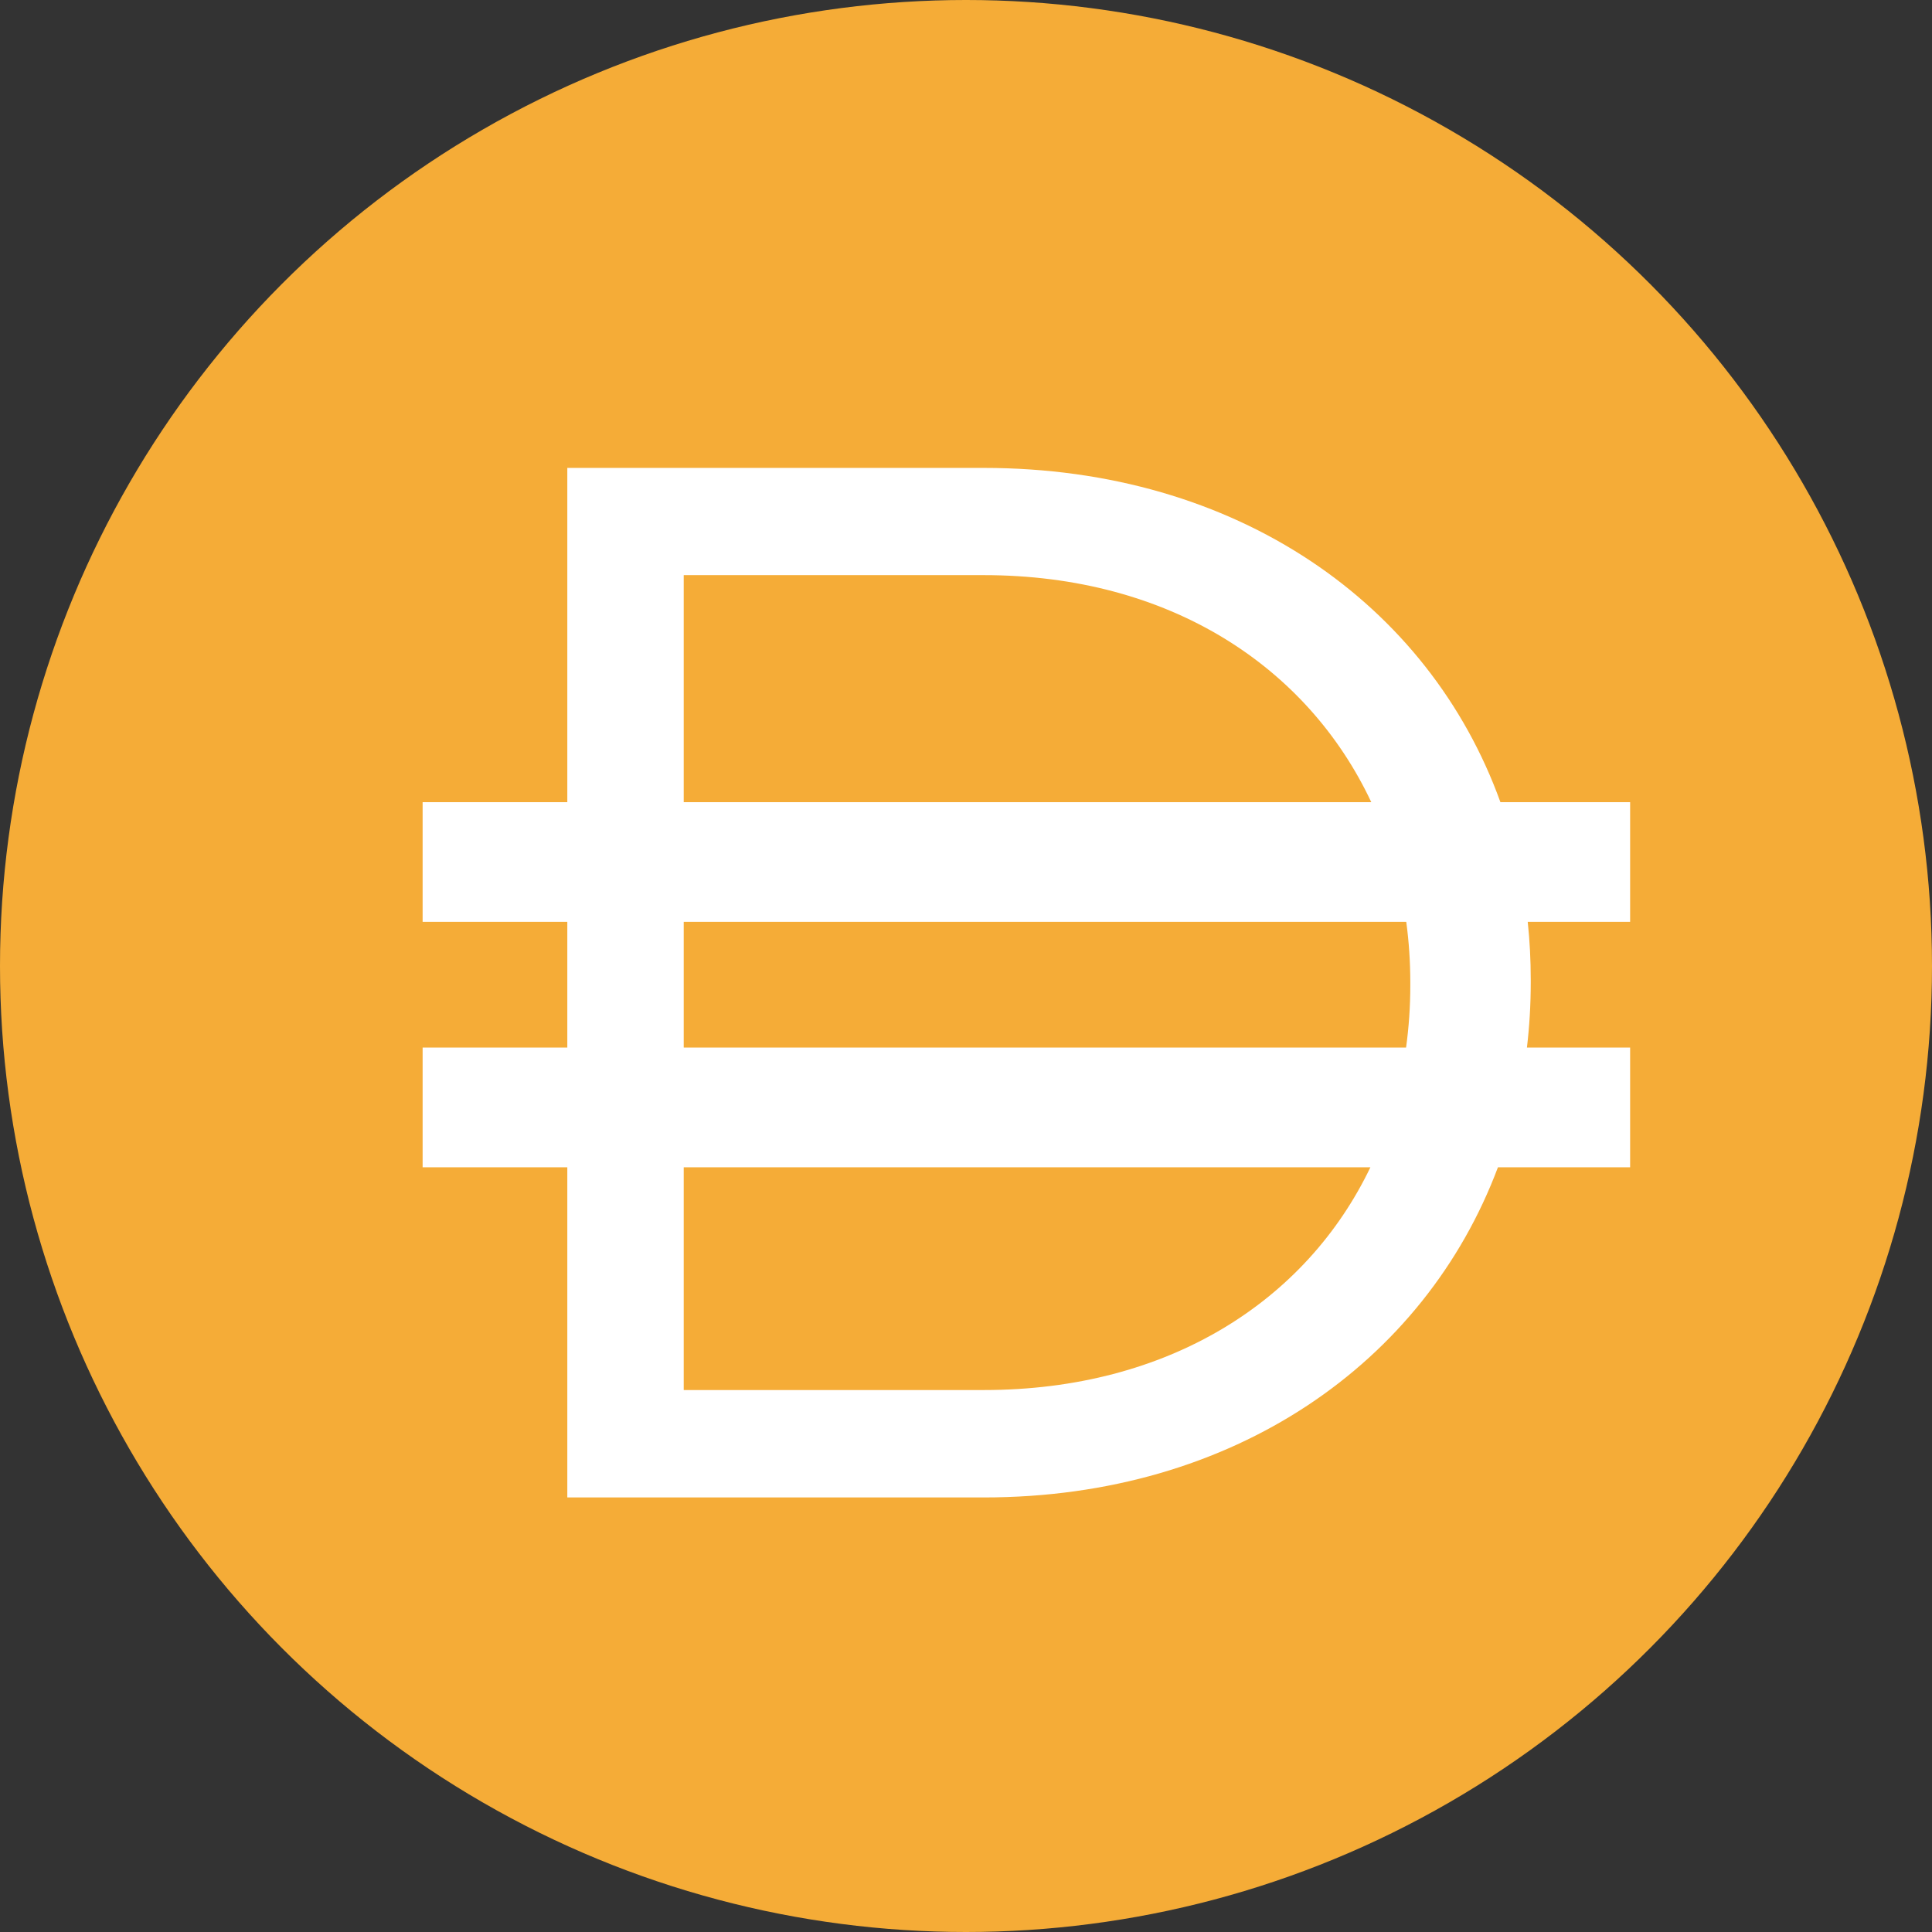 <svg width="64" height="64" viewBox="0 0 64 64" fill="none" xmlns="http://www.w3.org/2000/svg">
<rect x="0" y="0" width="64" height="64" fill="#333333" stroke="none"/>
<circle cx="32" cy="32" r="32" fill="#F5AC37"/>
<path fill-rule="evenodd" clip-rule="evenodd" d="M32.587 15.5H18.793V26.572H14V30.538H18.793V34.701H14V38.668H18.793V49.605H32.587C40.882 49.605 47.193 45.139 49.621 38.668H54V34.701H50.582C50.665 33.998 50.708 33.28 50.708 32.55V32.452C50.708 31.803 50.675 31.165 50.608 30.538H54V26.572H49.703C47.337 20.01 40.977 15.5 32.587 15.5ZM22.649 46.047V38.668H45.396C43.275 43.092 38.719 46.047 32.587 46.047H22.649ZM22.649 34.701H46.578C46.67 34.033 46.718 33.348 46.718 32.647V32.55C46.718 31.865 46.673 31.193 46.584 30.538H22.649V34.701ZM45.425 26.572C43.317 22.086 38.748 19.052 32.587 19.052H22.649V26.572H45.425Z" fill="white"/>
</svg>
